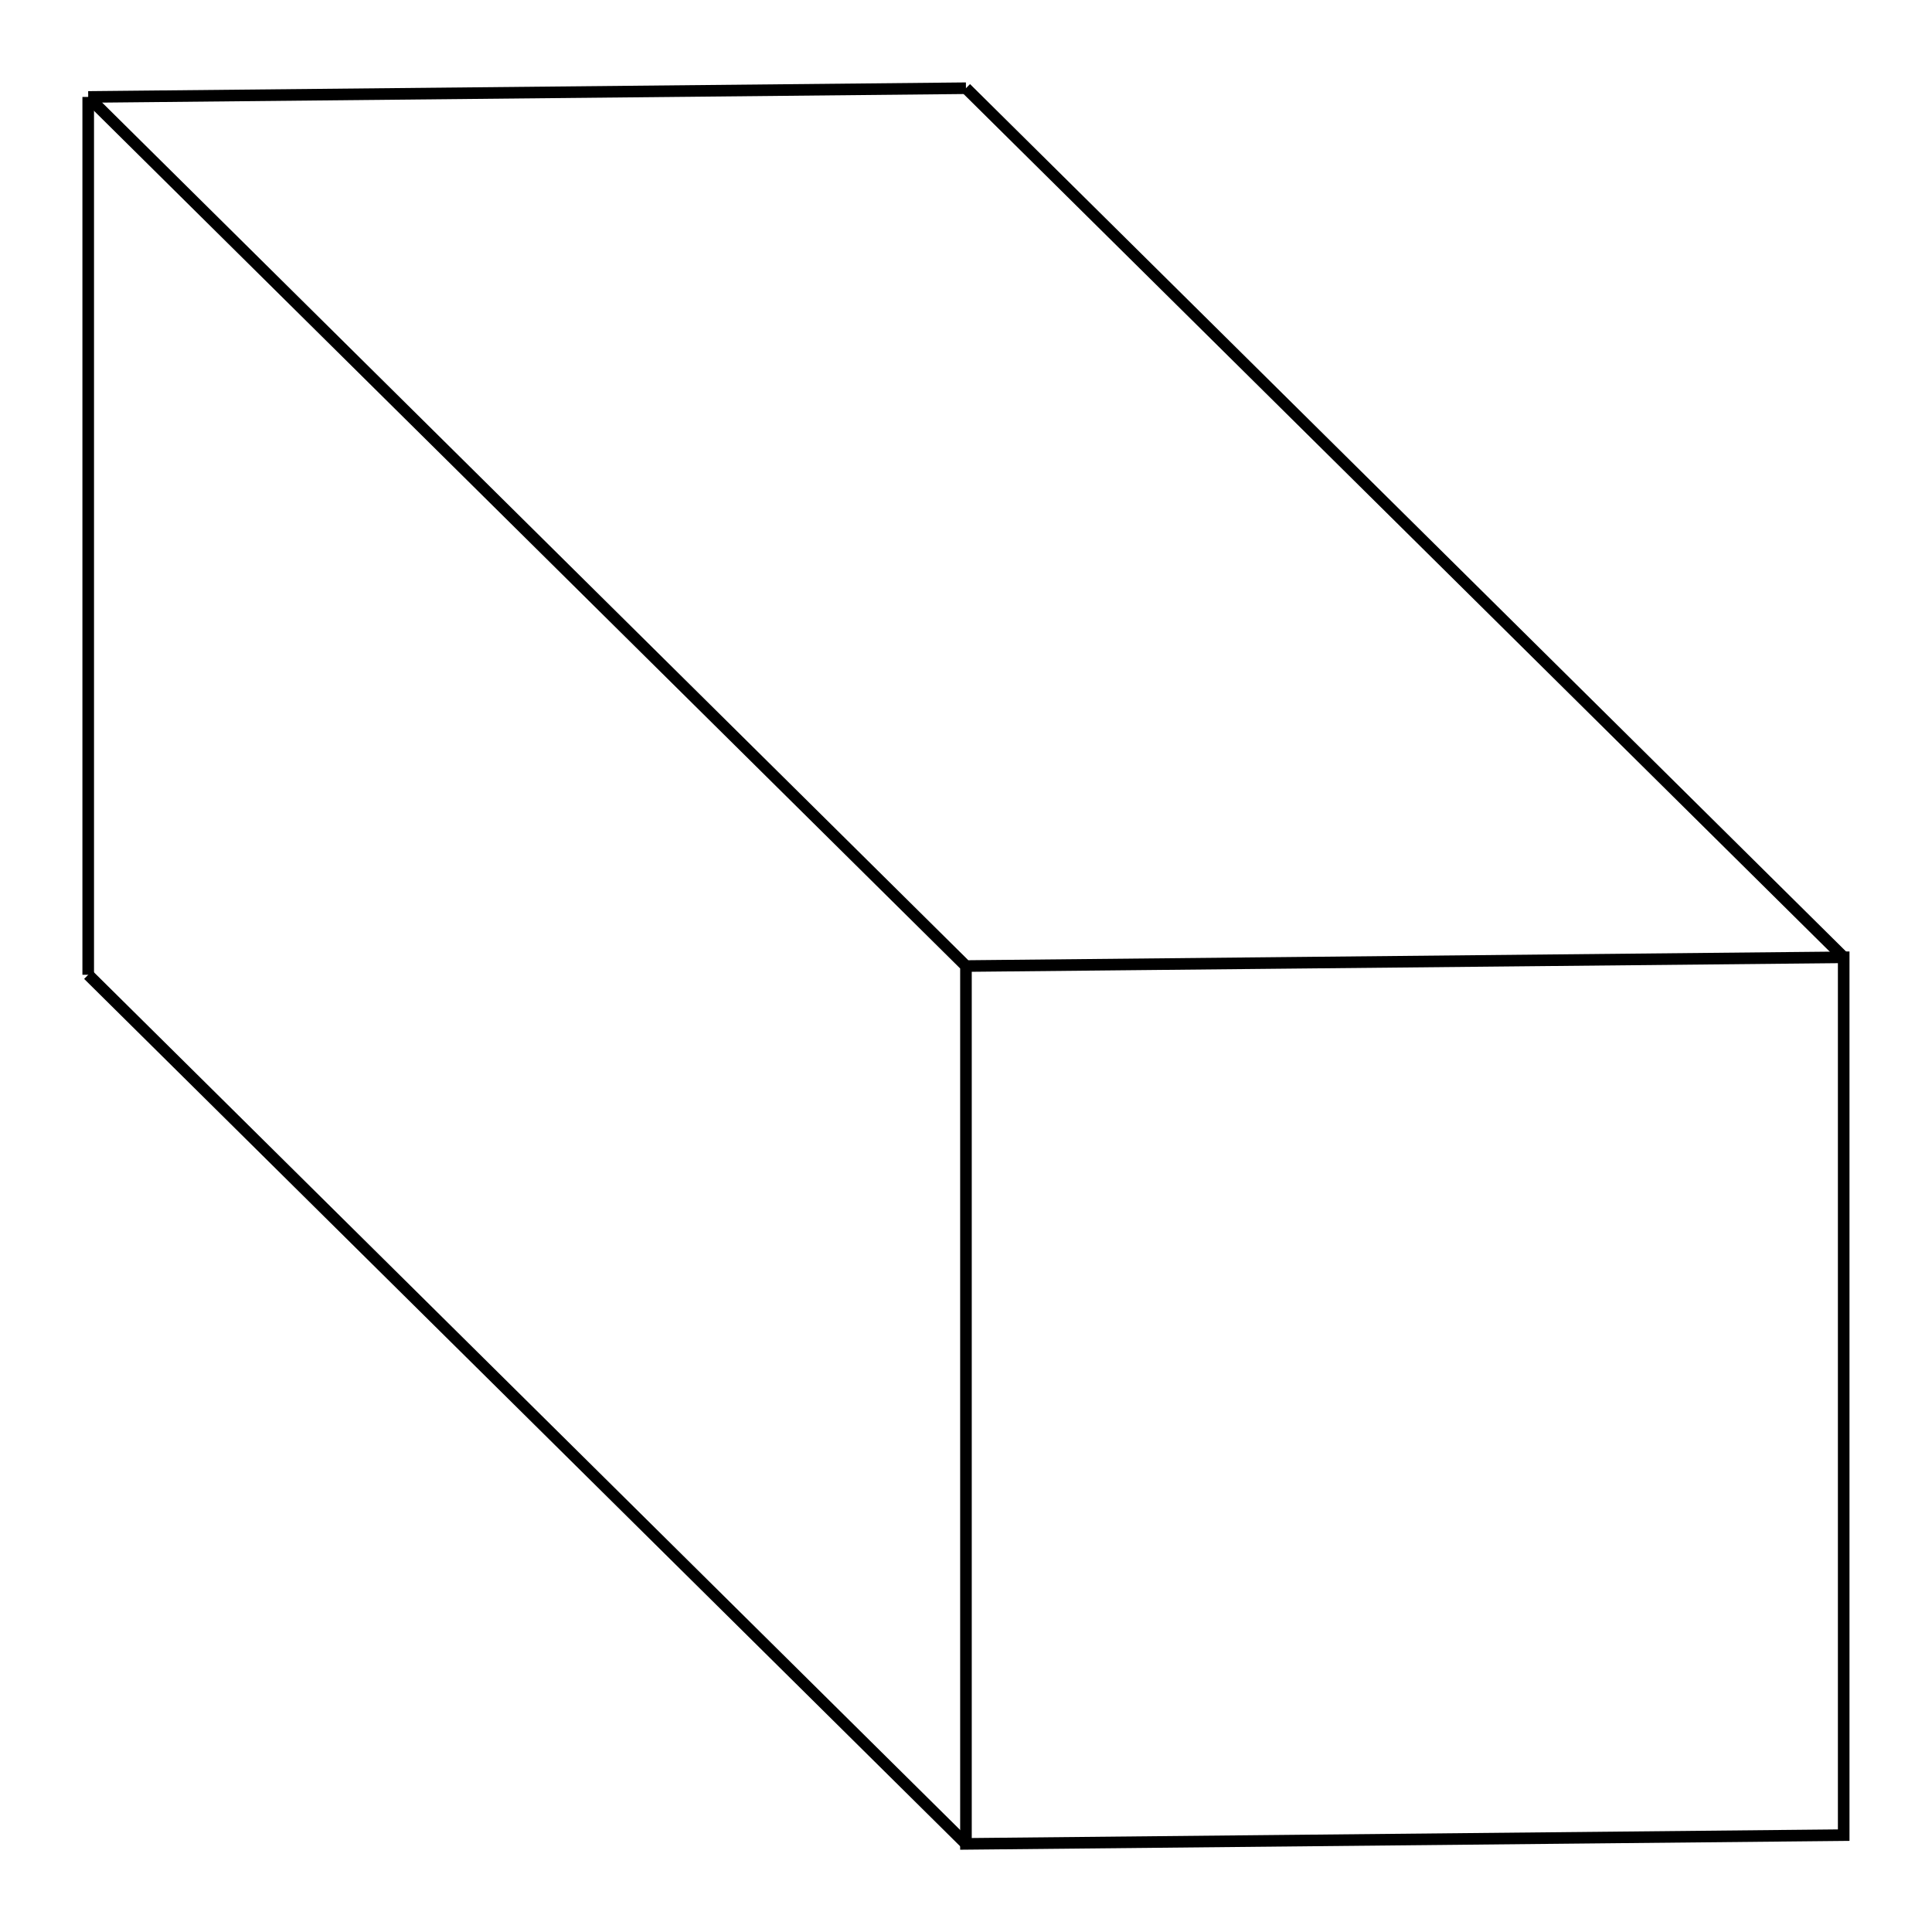 <svg version="1.1" xmlns="http://www.w3.org/2000/svg" viewBox="-10.95 -10.951 21.901 21.902" fill="none" stroke="black" stroke-width="0.6%" vector-effect="non-scaling-stroke">
    <path d="M -9.95 -9.852 L 0 0 L 0 9.951 L 9.95 9.852 L 9.95 -0.099 L 0 0" />
    <path d="M -9.95 0.099 L 0 9.951" />
    <path d="M -9.95 -9.852 L -9.95 0.099" />
    <path d="M 0 -9.951 L 9.95 -0.099" />
    <path d="M 0 -9.951 L -9.95 -9.852" />
</svg>